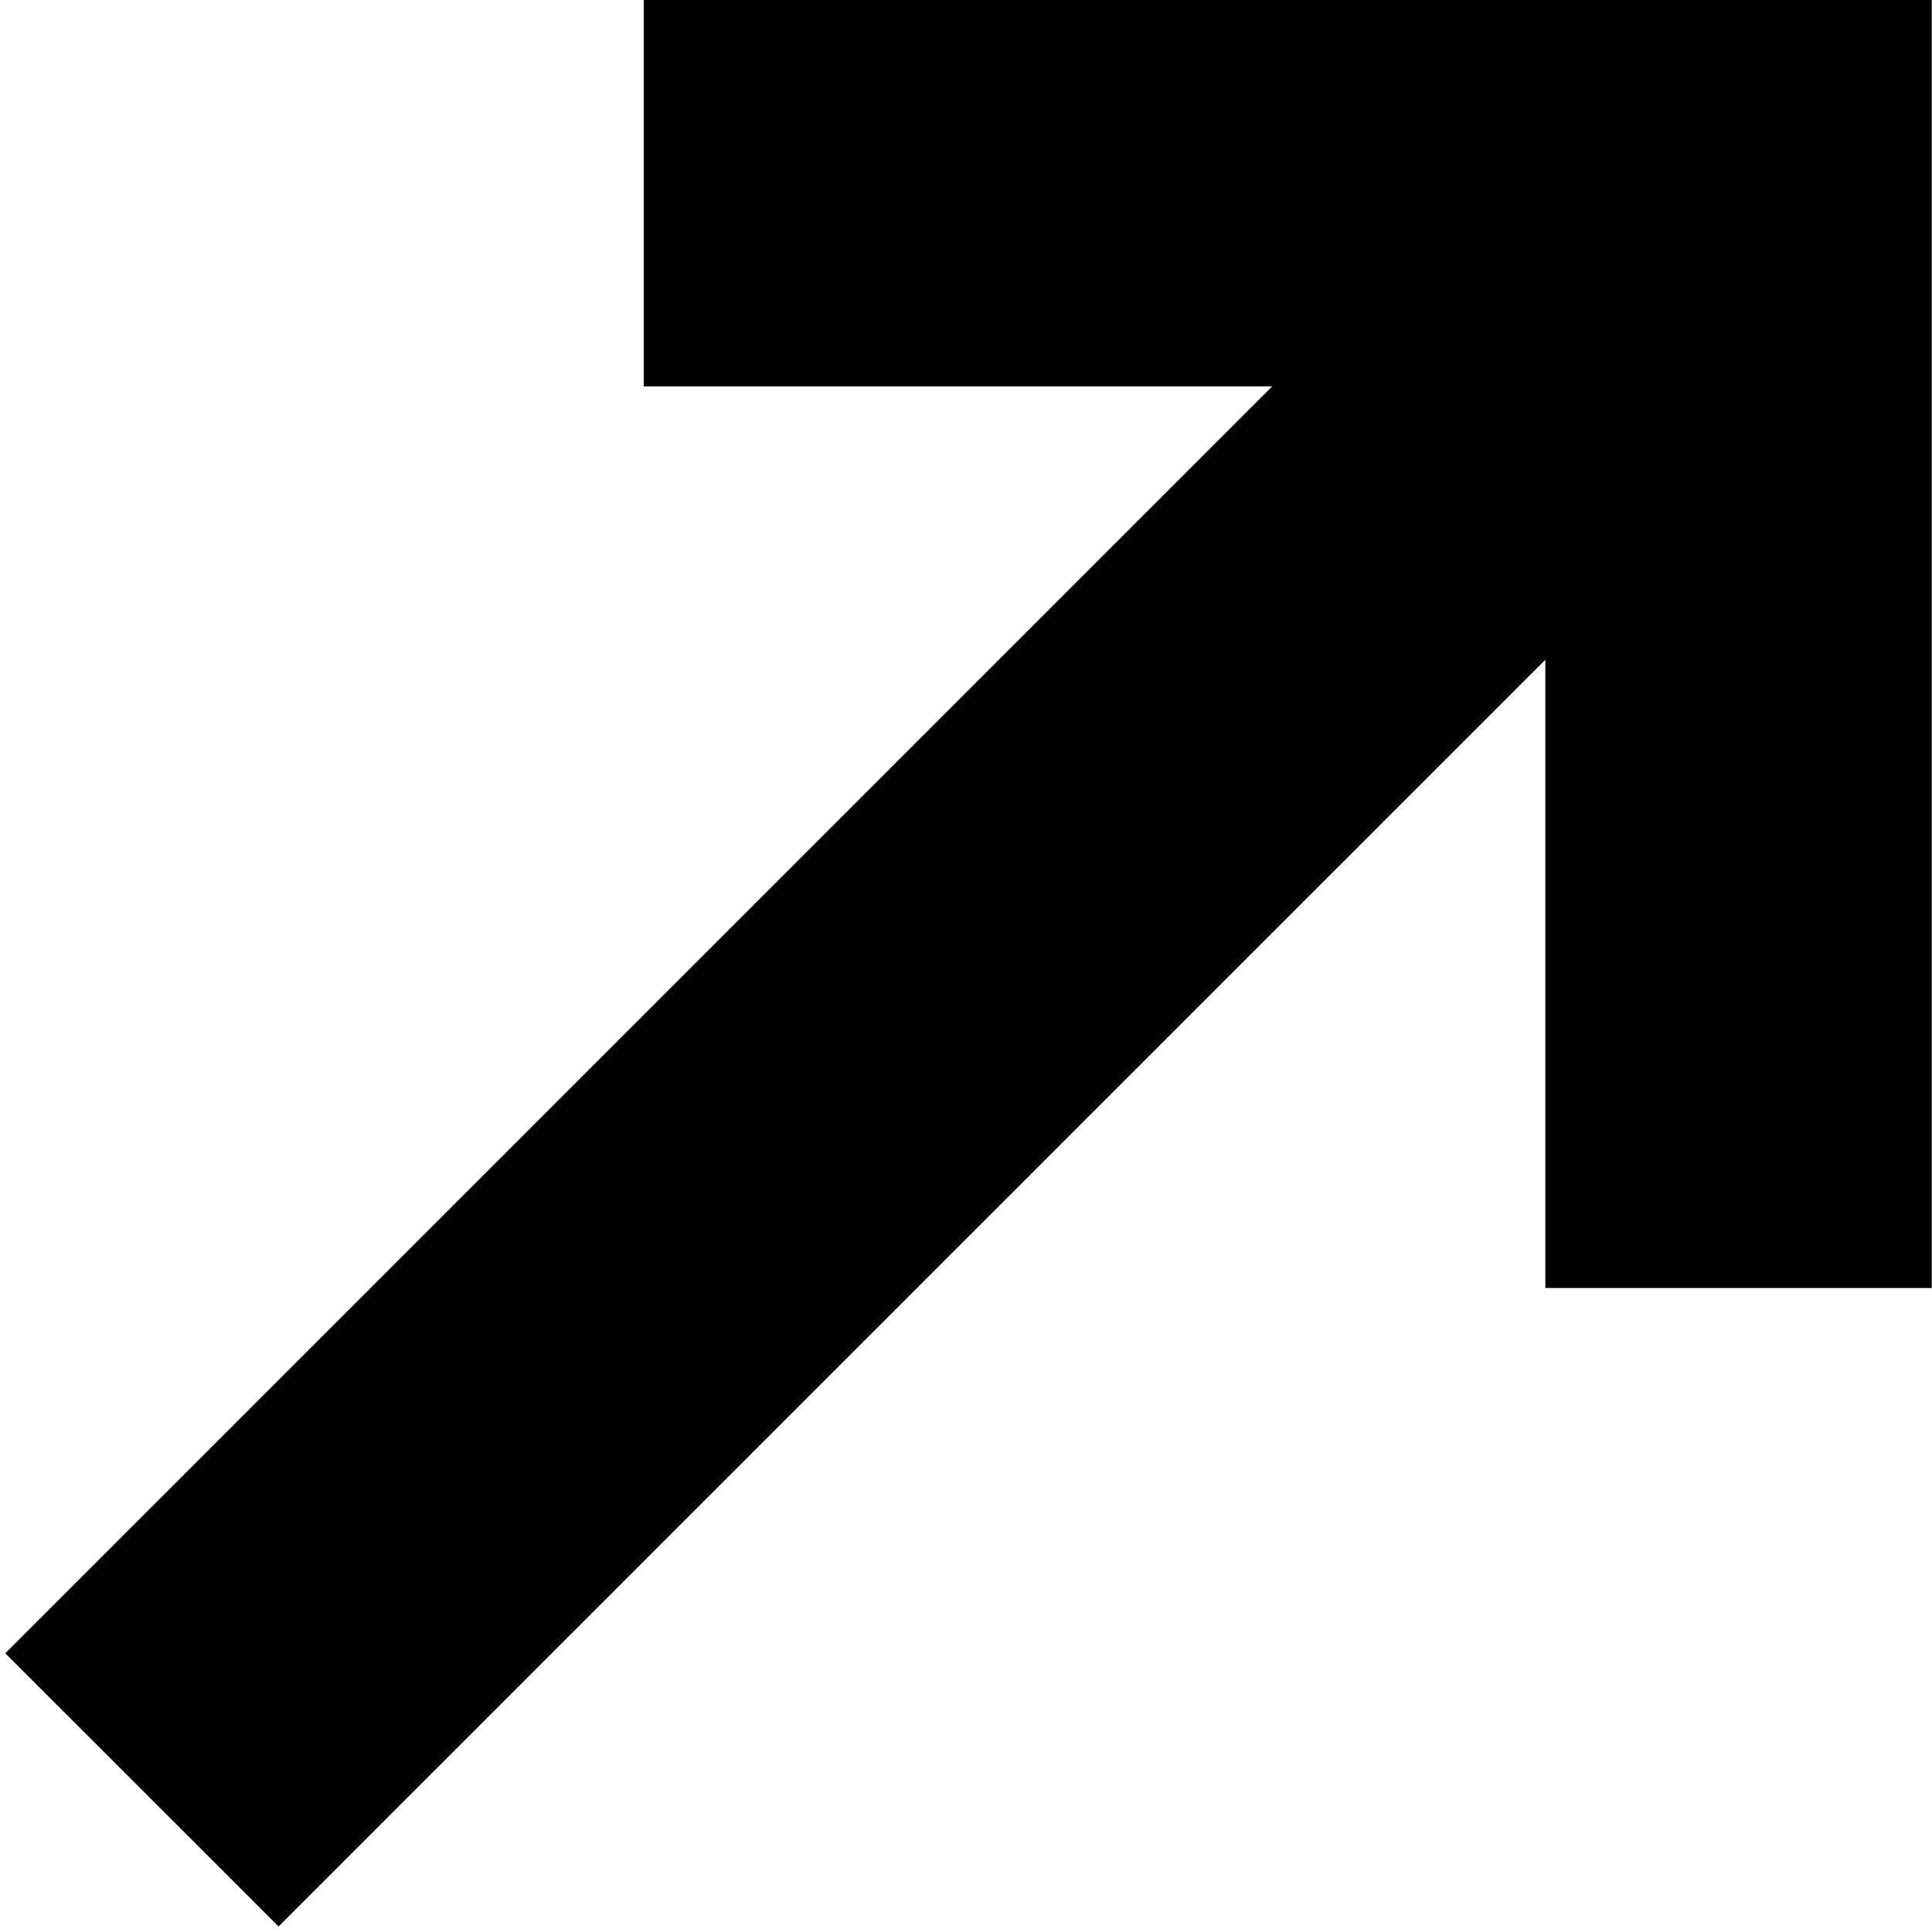 <svg width="15" height="15" viewBox="0 0 15 15" fill="none" xmlns="http://www.w3.org/2000/svg">
<path fill-rule="evenodd" clip-rule="evenodd" d="M4.998 0H11.998H14.998H14.998V10H11.998V5.122L2.163 14.957L0.041 12.836L9.877 3H4.998V0Z" fill="black"/>
</svg>
